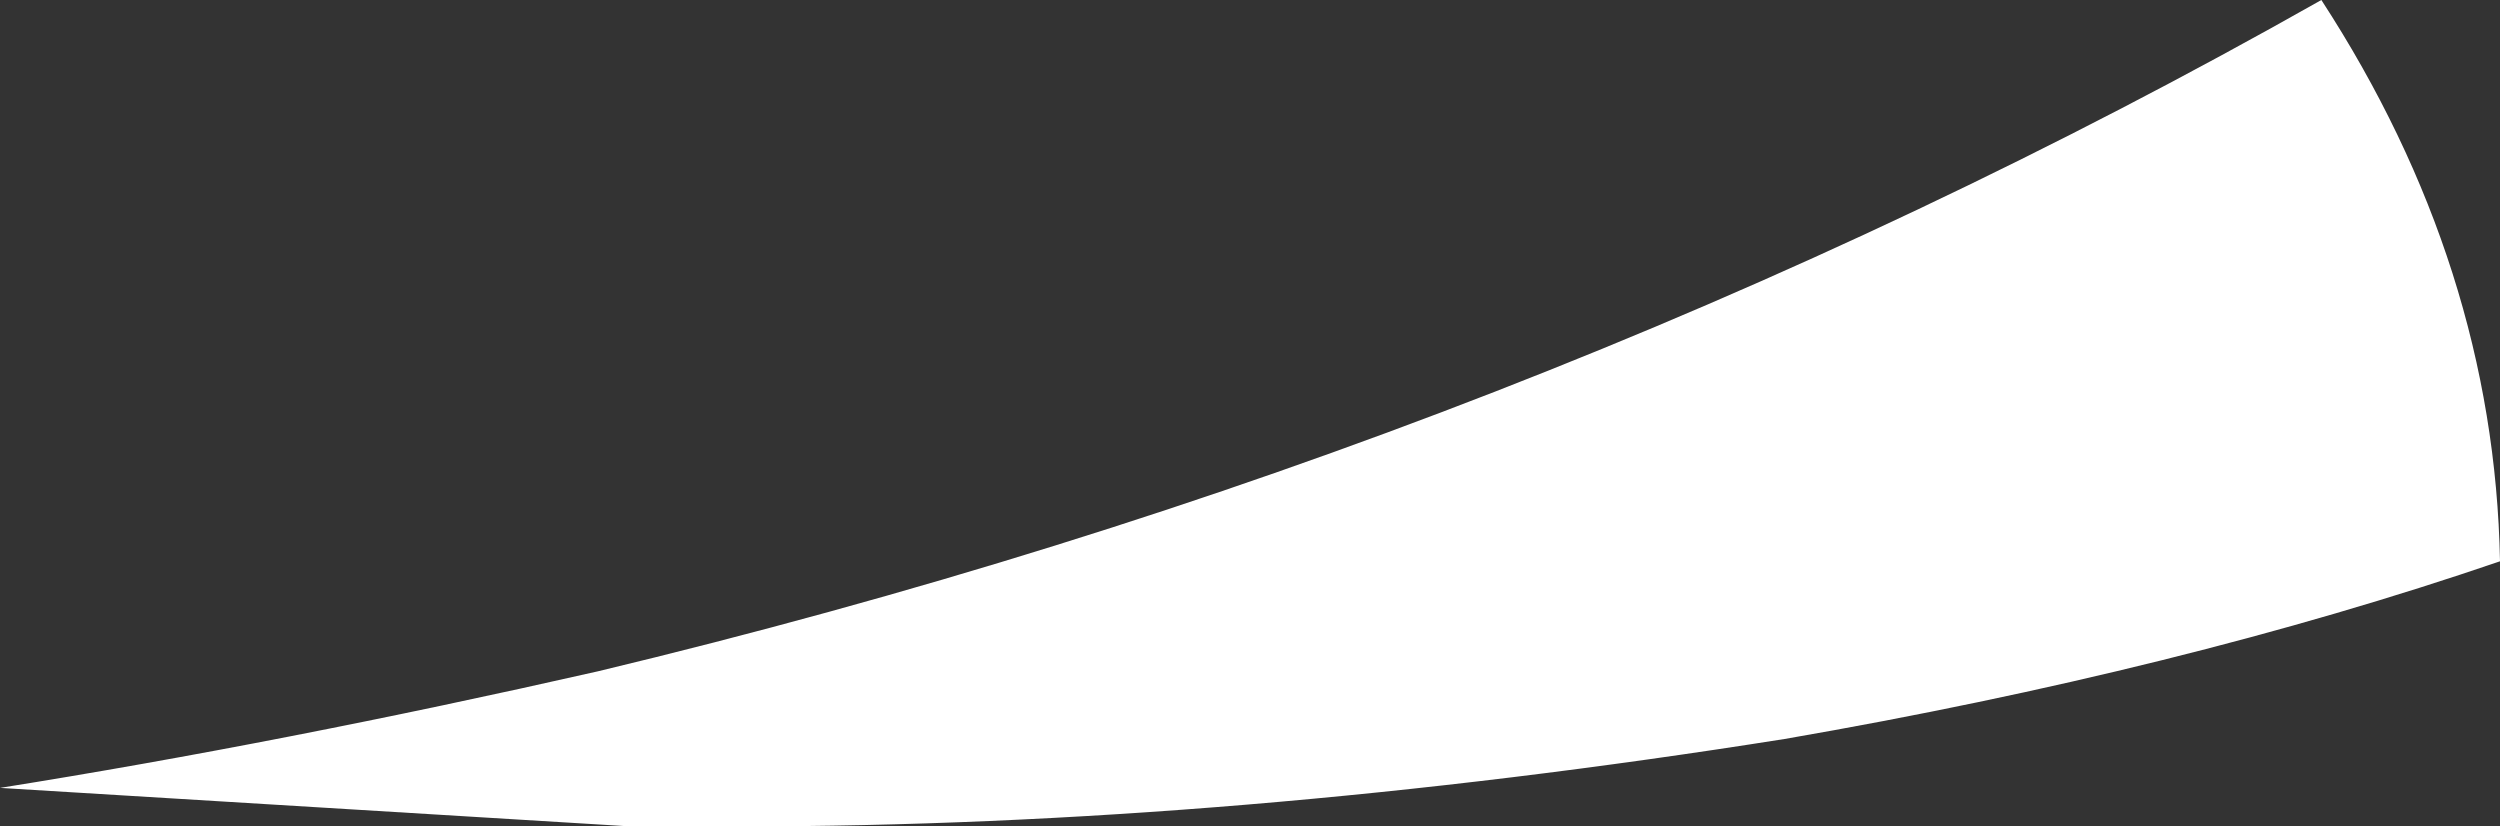<?xml version="1.0" encoding="UTF-8" standalone="no"?>
<svg xmlns:xlink="http://www.w3.org/1999/xlink" height="43.95px" width="132.95px" xmlns="http://www.w3.org/2000/svg">
  <rect width="100%" height="100%" fill="#333333" stroke="none"/>
  <g transform="matrix(1.0, 0.0, 0.0, 1.0, 54.75, 15.8)">
    <path d="M40.15 23.5 Q10.8 28.15 -15.4 28.15 L-21.2 28.15 -54.75 26.1 Q-39.7 23.7 -22.95 19.9 26.65 8.0 68.7 -15.8 77.9 -1.65 78.2 14.05 61.25 19.85 40.15 23.5" fill="#ffffff" fill-rule="evenodd" stroke="none"/>
  </g>
</svg>
